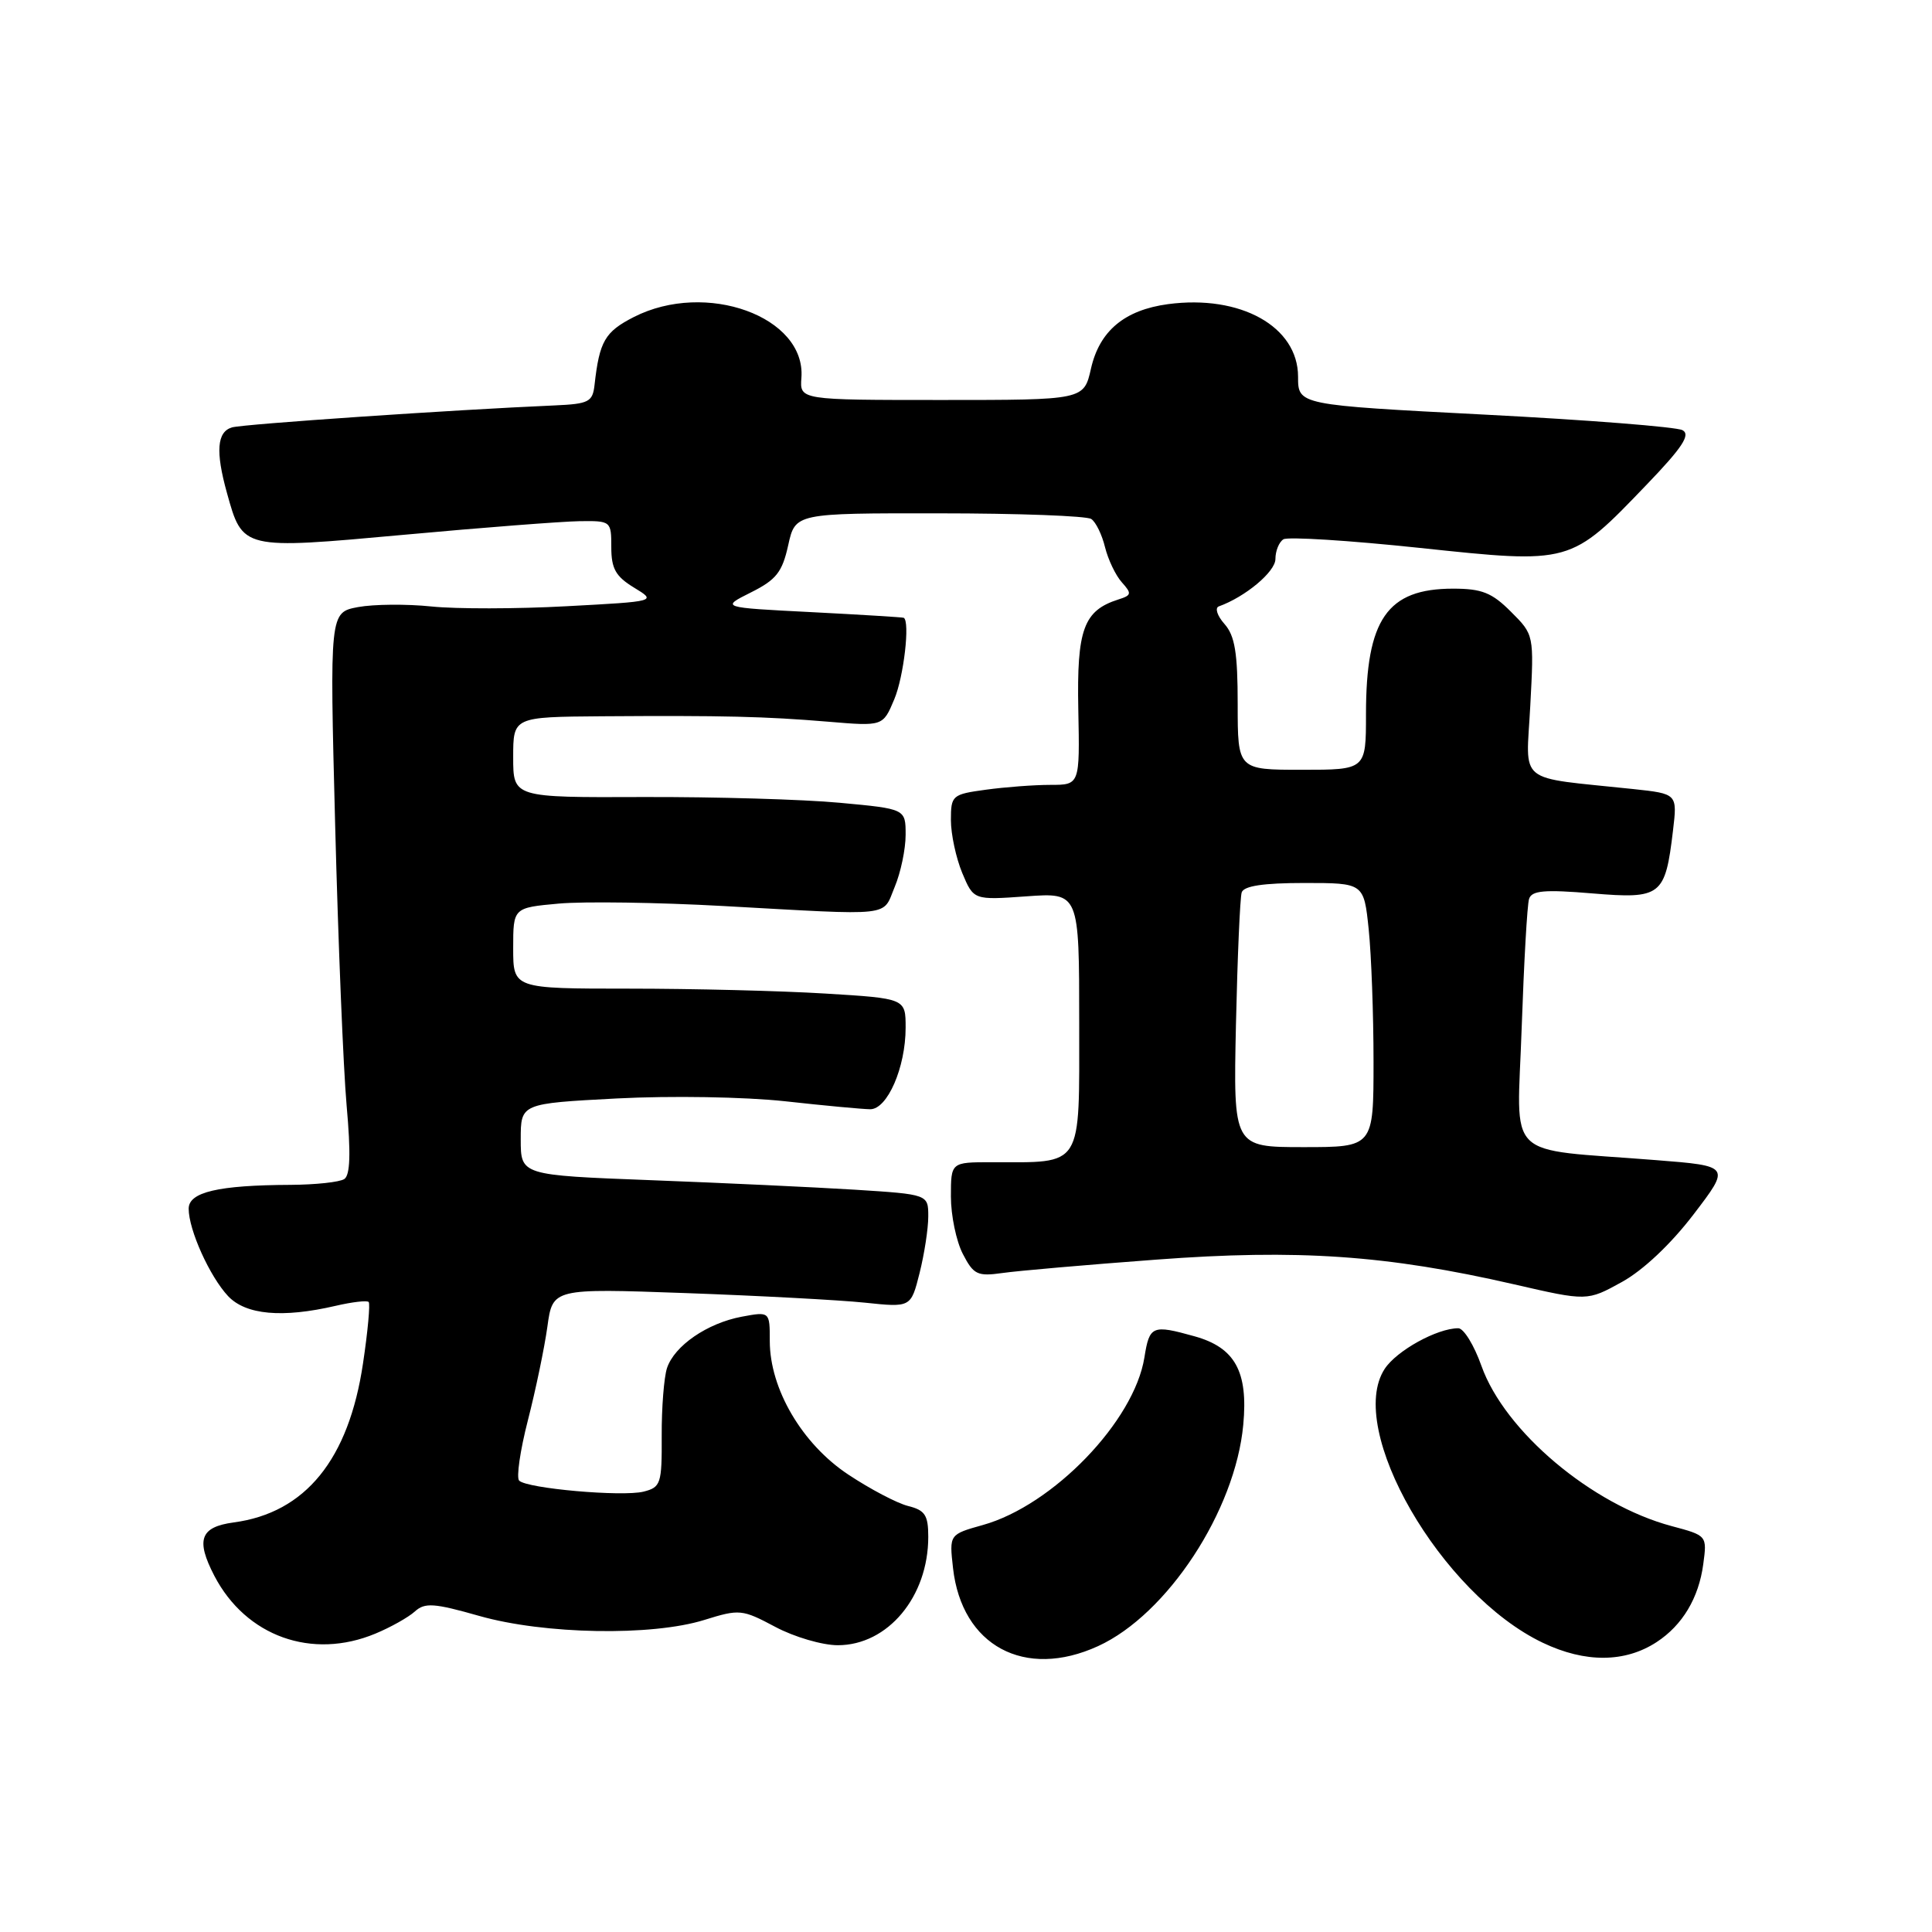 <?xml version="1.0" encoding="UTF-8" standalone="no"?>
<!DOCTYPE svg PUBLIC "-//W3C//DTD SVG 1.1//EN" "http://www.w3.org/Graphics/SVG/1.1/DTD/svg11.dtd" >
<svg xmlns="http://www.w3.org/2000/svg" xmlns:xlink="http://www.w3.org/1999/xlink" version="1.1" viewBox="0 0 256 256">
 <g >
 <path fill="currentColor"
d=" M 145.50 218.12 C 154.68 213.92 163.69 200.18 164.74 188.78 C 165.40 181.72 163.64 178.55 158.26 177.06 C 152.67 175.50 152.31 175.66 151.64 179.87 C 150.29 188.31 139.53 199.47 130.24 202.07 C 125.78 203.32 125.78 203.32 126.28 207.78 C 127.44 218.08 135.78 222.57 145.50 218.12 Z  M 219.52 217.58 C 222.94 215.34 225.09 211.74 225.69 207.27 C 226.20 203.47 226.20 203.47 221.48 202.21 C 210.92 199.38 199.38 189.66 196.30 180.99 C 195.33 178.25 193.95 176.00 193.23 176.00 C 190.43 176.00 185.07 178.96 183.48 181.38 C 178.28 189.33 190.93 211.25 204.44 217.68 C 210.06 220.36 215.33 220.32 219.52 217.58 Z  M 49.75 216.46 C 51.77 215.62 54.12 214.30 54.97 213.53 C 56.29 212.33 57.50 212.41 63.51 214.12 C 72.13 216.57 86.37 216.82 93.33 214.65 C 97.99 213.20 98.33 213.23 102.73 215.57 C 105.24 216.91 108.97 218.00 111.01 218.00 C 117.64 218.00 123.00 211.58 123.00 203.64 C 123.00 200.76 122.57 200.11 120.32 199.55 C 118.85 199.18 115.28 197.30 112.39 195.38 C 106.28 191.33 102.00 184.04 102.00 177.69 C 102.00 173.78 102.00 173.78 98.28 174.47 C 93.71 175.33 89.36 178.32 88.38 181.28 C 87.98 182.50 87.66 186.55 87.68 190.27 C 87.71 196.62 87.56 197.07 85.27 197.65 C 82.45 198.35 69.84 197.24 68.79 196.19 C 68.40 195.80 68.92 192.20 69.95 188.19 C 70.98 184.18 72.14 178.61 72.53 175.80 C 73.23 170.71 73.23 170.71 90.86 171.34 C 100.56 171.69 111.24 172.26 114.60 172.61 C 120.70 173.25 120.70 173.25 121.85 168.68 C 122.48 166.17 123.00 162.80 123.00 161.19 C 123.00 158.26 123.00 158.26 113.25 157.64 C 107.89 157.31 95.74 156.74 86.25 156.38 C 69.00 155.72 69.00 155.72 69.00 150.97 C 69.00 146.22 69.00 146.22 81.75 145.55 C 88.95 145.18 98.63 145.34 104.00 145.92 C 109.22 146.50 114.31 146.97 115.30 146.98 C 117.58 147.00 120.00 141.44 120.00 136.18 C 120.00 132.30 120.00 132.30 109.34 131.65 C 103.48 131.29 91.78 131.00 83.34 131.00 C 68.00 131.00 68.00 131.00 68.00 125.64 C 68.00 120.28 68.00 120.28 74.04 119.73 C 77.36 119.43 87.15 119.57 95.79 120.05 C 118.72 121.32 116.88 121.53 118.55 117.53 C 119.35 115.62 120.00 112.52 120.00 110.62 C 120.00 107.18 120.00 107.18 111.25 106.37 C 106.44 105.92 94.74 105.58 85.25 105.61 C 68.00 105.68 68.00 105.68 68.00 100.34 C 68.00 95.00 68.00 95.00 79.75 94.91 C 95.94 94.80 101.34 94.93 109.75 95.63 C 117.00 96.24 117.00 96.24 118.50 92.65 C 119.76 89.65 120.60 82.33 119.75 81.86 C 119.61 81.79 114.10 81.45 107.50 81.11 C 95.50 80.50 95.50 80.50 99.50 78.50 C 102.86 76.82 103.65 75.82 104.44 72.25 C 105.38 68.00 105.38 68.00 124.44 68.02 C 134.92 68.02 143.99 68.36 144.60 68.77 C 145.20 69.17 146.02 70.85 146.42 72.50 C 146.83 74.15 147.83 76.25 148.65 77.16 C 149.99 78.65 149.94 78.88 148.20 79.43 C 143.58 80.90 142.67 83.39 142.88 94.00 C 143.08 104.00 143.08 104.00 139.18 104.00 C 137.03 104.00 133.19 104.29 130.64 104.64 C 126.16 105.25 126.00 105.39 126.00 108.67 C 126.00 110.54 126.68 113.69 127.50 115.67 C 129.01 119.27 129.01 119.27 136.00 118.77 C 143.00 118.27 143.00 118.27 143.00 135.51 C 143.00 155.01 143.63 154.00 131.38 154.00 C 126.00 154.00 126.00 154.00 126.00 158.55 C 126.00 161.05 126.71 164.47 127.58 166.15 C 129.00 168.90 129.51 169.15 132.83 168.68 C 134.85 168.39 144.01 167.59 153.18 166.91 C 171.97 165.50 183.77 166.31 200.62 170.18 C 210.31 172.41 210.31 172.41 214.91 169.87 C 217.72 168.32 221.40 164.85 224.40 160.92 C 229.31 154.50 229.31 154.50 219.40 153.72 C 199.01 152.10 201.03 154.09 201.63 136.20 C 201.93 127.56 202.36 119.87 202.61 119.11 C 202.96 118.00 204.65 117.85 210.98 118.38 C 220.13 119.14 220.65 118.73 221.68 110.06 C 222.26 105.18 222.26 105.18 216.38 104.55 C 200.74 102.89 202.22 104.09 202.77 93.52 C 203.27 84.11 203.27 84.11 200.21 81.06 C 197.69 78.53 196.35 78.00 192.54 78.00 C 183.81 78.00 181.00 82.05 181.00 94.65 C 181.00 102.00 181.00 102.00 172.50 102.00 C 164.00 102.00 164.00 102.00 164.00 93.33 C 164.00 86.49 163.63 84.24 162.25 82.68 C 161.29 81.60 160.95 80.55 161.50 80.35 C 165.01 79.09 169.00 75.76 169.00 74.07 C 169.00 73.00 169.48 71.82 170.06 71.46 C 170.65 71.10 178.77 71.61 188.12 72.60 C 208.22 74.73 208.06 74.77 218.17 64.24 C 222.93 59.29 224.04 57.60 222.94 57.00 C 222.15 56.57 210.36 55.64 196.75 54.94 C 172.00 53.66 172.00 53.66 172.00 49.92 C 172.00 43.27 164.37 39.02 154.77 40.30 C 149.00 41.08 145.69 43.85 144.56 48.84 C 143.62 53.00 143.62 53.00 124.79 53.00 C 105.97 53.00 105.97 53.00 106.19 50.06 C 106.81 41.95 93.53 37.14 83.98 42.01 C 80.15 43.97 79.43 45.21 78.78 51.00 C 78.53 53.26 78.02 53.52 73.50 53.72 C 60.02 54.30 32.30 56.19 30.75 56.63 C 28.75 57.21 28.54 59.81 30.07 65.31 C 32.16 72.84 32.05 72.82 53.54 70.86 C 63.97 69.90 74.41 69.10 76.75 69.06 C 80.96 69.00 81.00 69.04 81.00 72.51 C 81.00 75.35 81.58 76.38 84.01 77.86 C 87.02 79.69 87.02 79.69 75.05 80.33 C 68.47 80.69 60.42 80.70 57.15 80.36 C 53.88 80.02 49.52 80.06 47.45 80.44 C 43.68 81.15 43.68 81.15 44.41 109.33 C 44.81 124.82 45.49 141.55 45.93 146.50 C 46.50 152.84 46.40 155.72 45.62 156.23 C 45.00 156.64 41.80 156.98 38.50 157.00 C 28.91 157.04 25.00 157.96 25.00 160.16 C 25.00 162.97 27.79 169.14 30.22 171.74 C 32.57 174.23 37.40 174.67 44.47 173.03 C 46.66 172.52 48.63 172.29 48.85 172.52 C 49.07 172.74 48.74 176.41 48.10 180.66 C 46.21 193.39 40.47 200.46 30.97 201.73 C 26.53 202.33 25.92 204.02 28.40 208.80 C 32.58 216.83 41.34 219.97 49.75 216.46 Z  M 163.77 135.75 C 163.97 126.81 164.31 118.94 164.53 118.25 C 164.81 117.39 167.40 117.00 172.83 117.00 C 180.72 117.00 180.72 117.00 181.36 123.15 C 181.71 126.53 182.00 134.40 182.00 140.65 C 182.00 152.00 182.00 152.00 172.71 152.00 C 163.42 152.00 163.42 152.00 163.77 135.75 Z "/>
</g>
</svg>